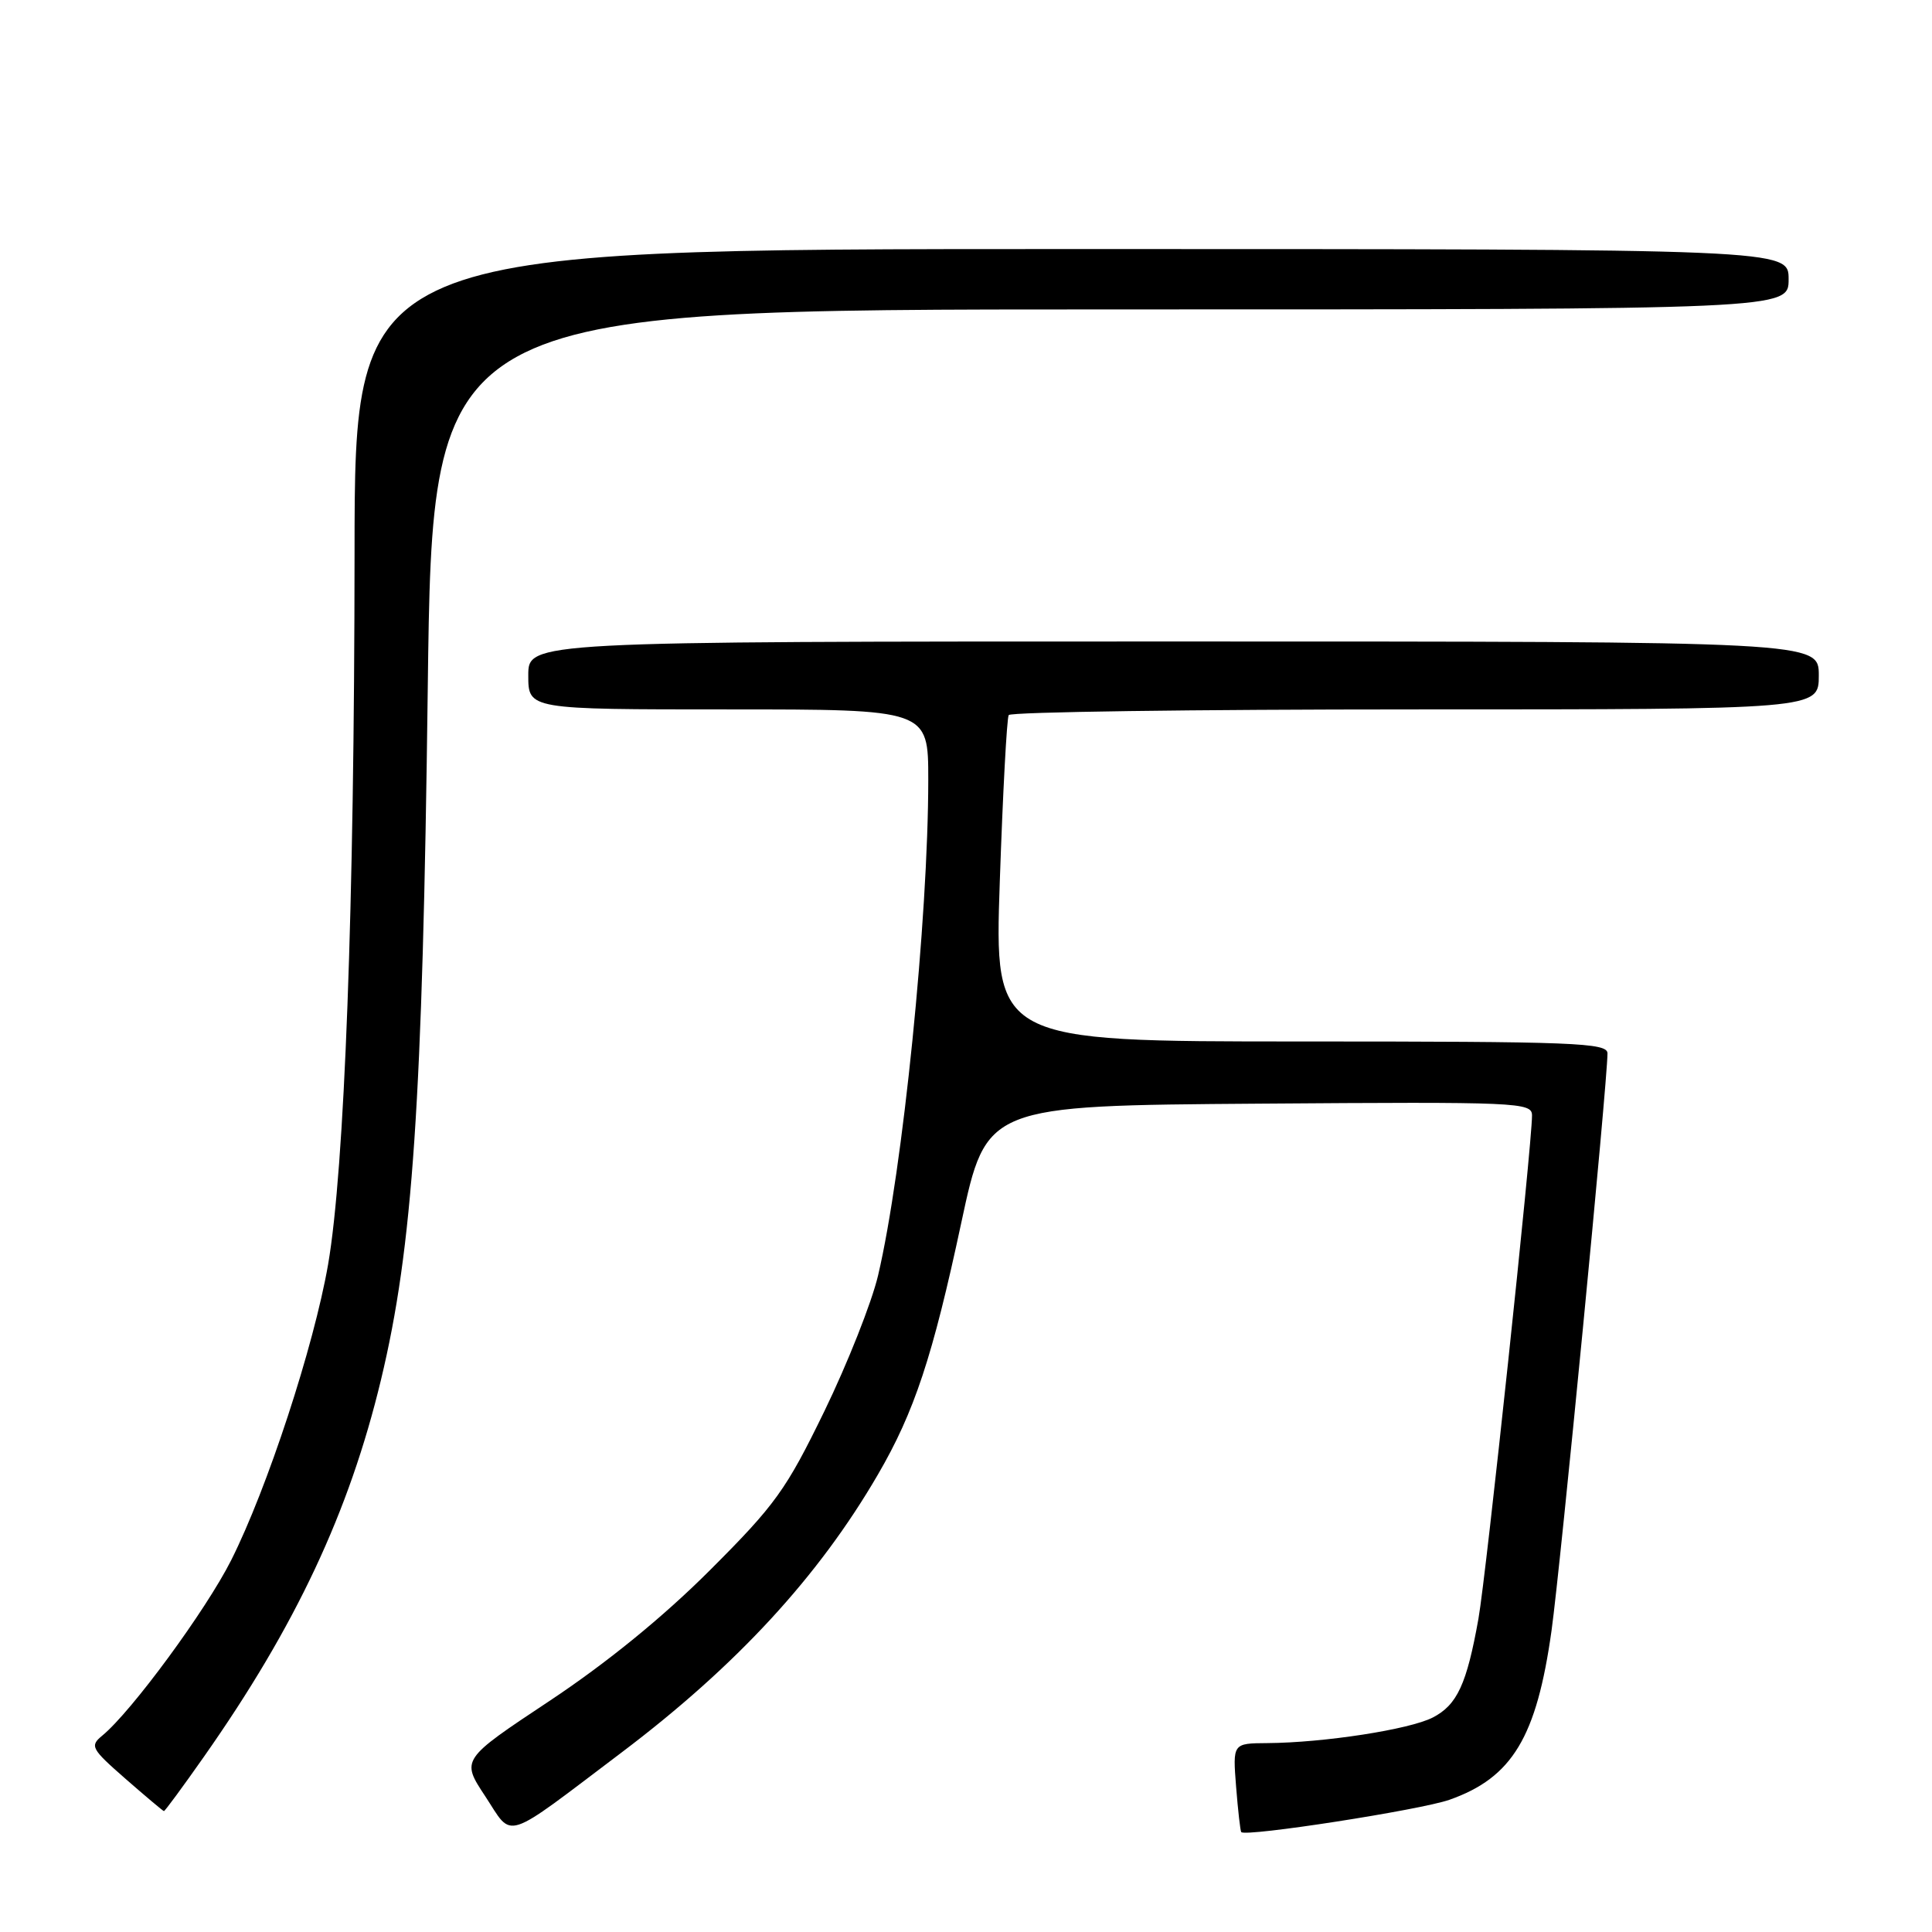 <?xml version="1.0" encoding="UTF-8" standalone="no"?>
<!DOCTYPE svg PUBLIC "-//W3C//DTD SVG 1.1//EN" "http://www.w3.org/Graphics/SVG/1.1/DTD/svg11.dtd" >
<svg xmlns="http://www.w3.org/2000/svg" xmlns:xlink="http://www.w3.org/1999/xlink" version="1.1" viewBox="0 0 256 256">
 <g >
 <path fill="currentColor"
d=" M 82.42 232.17 C 97.59 220.70 108.45 208.93 116.32 195.40 C 121.16 187.09 123.58 179.78 127.38 162.00 C 130.70 146.50 130.70 146.50 166.85 146.24 C 201.31 145.99 203.00 146.06 203.00 147.81 C 203.00 151.69 196.92 208.81 195.90 214.50 C 194.35 223.17 193.08 225.91 189.85 227.58 C 186.79 229.16 175.43 230.92 167.92 230.97 C 163.34 231.00 163.34 231.00 163.79 236.75 C 164.04 239.91 164.35 242.62 164.47 242.76 C 165.04 243.43 188.22 239.83 192.06 238.48 C 200.39 235.54 203.61 230.19 205.59 216.04 C 206.79 207.40 213.00 143.36 213.00 139.58 C 213.00 138.17 208.70 138.00 172.37 138.00 C 131.75 138.00 131.75 138.00 132.48 116.75 C 132.88 105.06 133.41 95.16 133.66 94.75 C 133.91 94.34 158.17 94.00 187.56 94.00 C 241.00 94.00 241.00 94.00 241.00 89.50 C 241.00 85.00 241.00 85.00 155.50 85.00 C 70.00 85.00 70.00 85.00 70.00 89.50 C 70.00 94.00 70.00 94.00 96.50 94.00 C 123.00 94.00 123.00 94.00 123.00 103.30 C 123.00 121.70 119.62 155.12 116.35 169.00 C 115.51 172.57 112.30 180.68 109.23 187.00 C 104.16 197.42 102.74 199.40 94.07 208.06 C 87.86 214.27 80.39 220.35 72.80 225.39 C 61.09 233.16 61.09 233.16 64.30 238.02 C 68.05 243.72 66.44 244.24 82.42 232.17 Z  M 27.04 232.75 C 39.18 215.46 46.26 200.39 50.48 182.84 C 54.70 165.29 56.00 146.04 56.68 91.25 C 57.31 41.00 57.31 41.00 147.15 41.00 C 237.00 41.00 237.00 41.00 237.00 37.00 C 237.00 33.00 237.00 33.00 142.00 33.00 C 47.00 33.00 47.00 33.00 46.98 73.25 C 46.96 120.07 45.66 154.92 43.47 167.57 C 41.58 178.43 35.41 197.24 30.63 206.74 C 27.29 213.37 17.42 226.80 13.56 229.97 C 11.88 231.35 12.07 231.71 16.63 235.70 C 19.31 238.04 21.60 239.97 21.72 239.98 C 21.85 239.99 24.24 236.74 27.04 232.75 Z "/>
</g>
</svg>